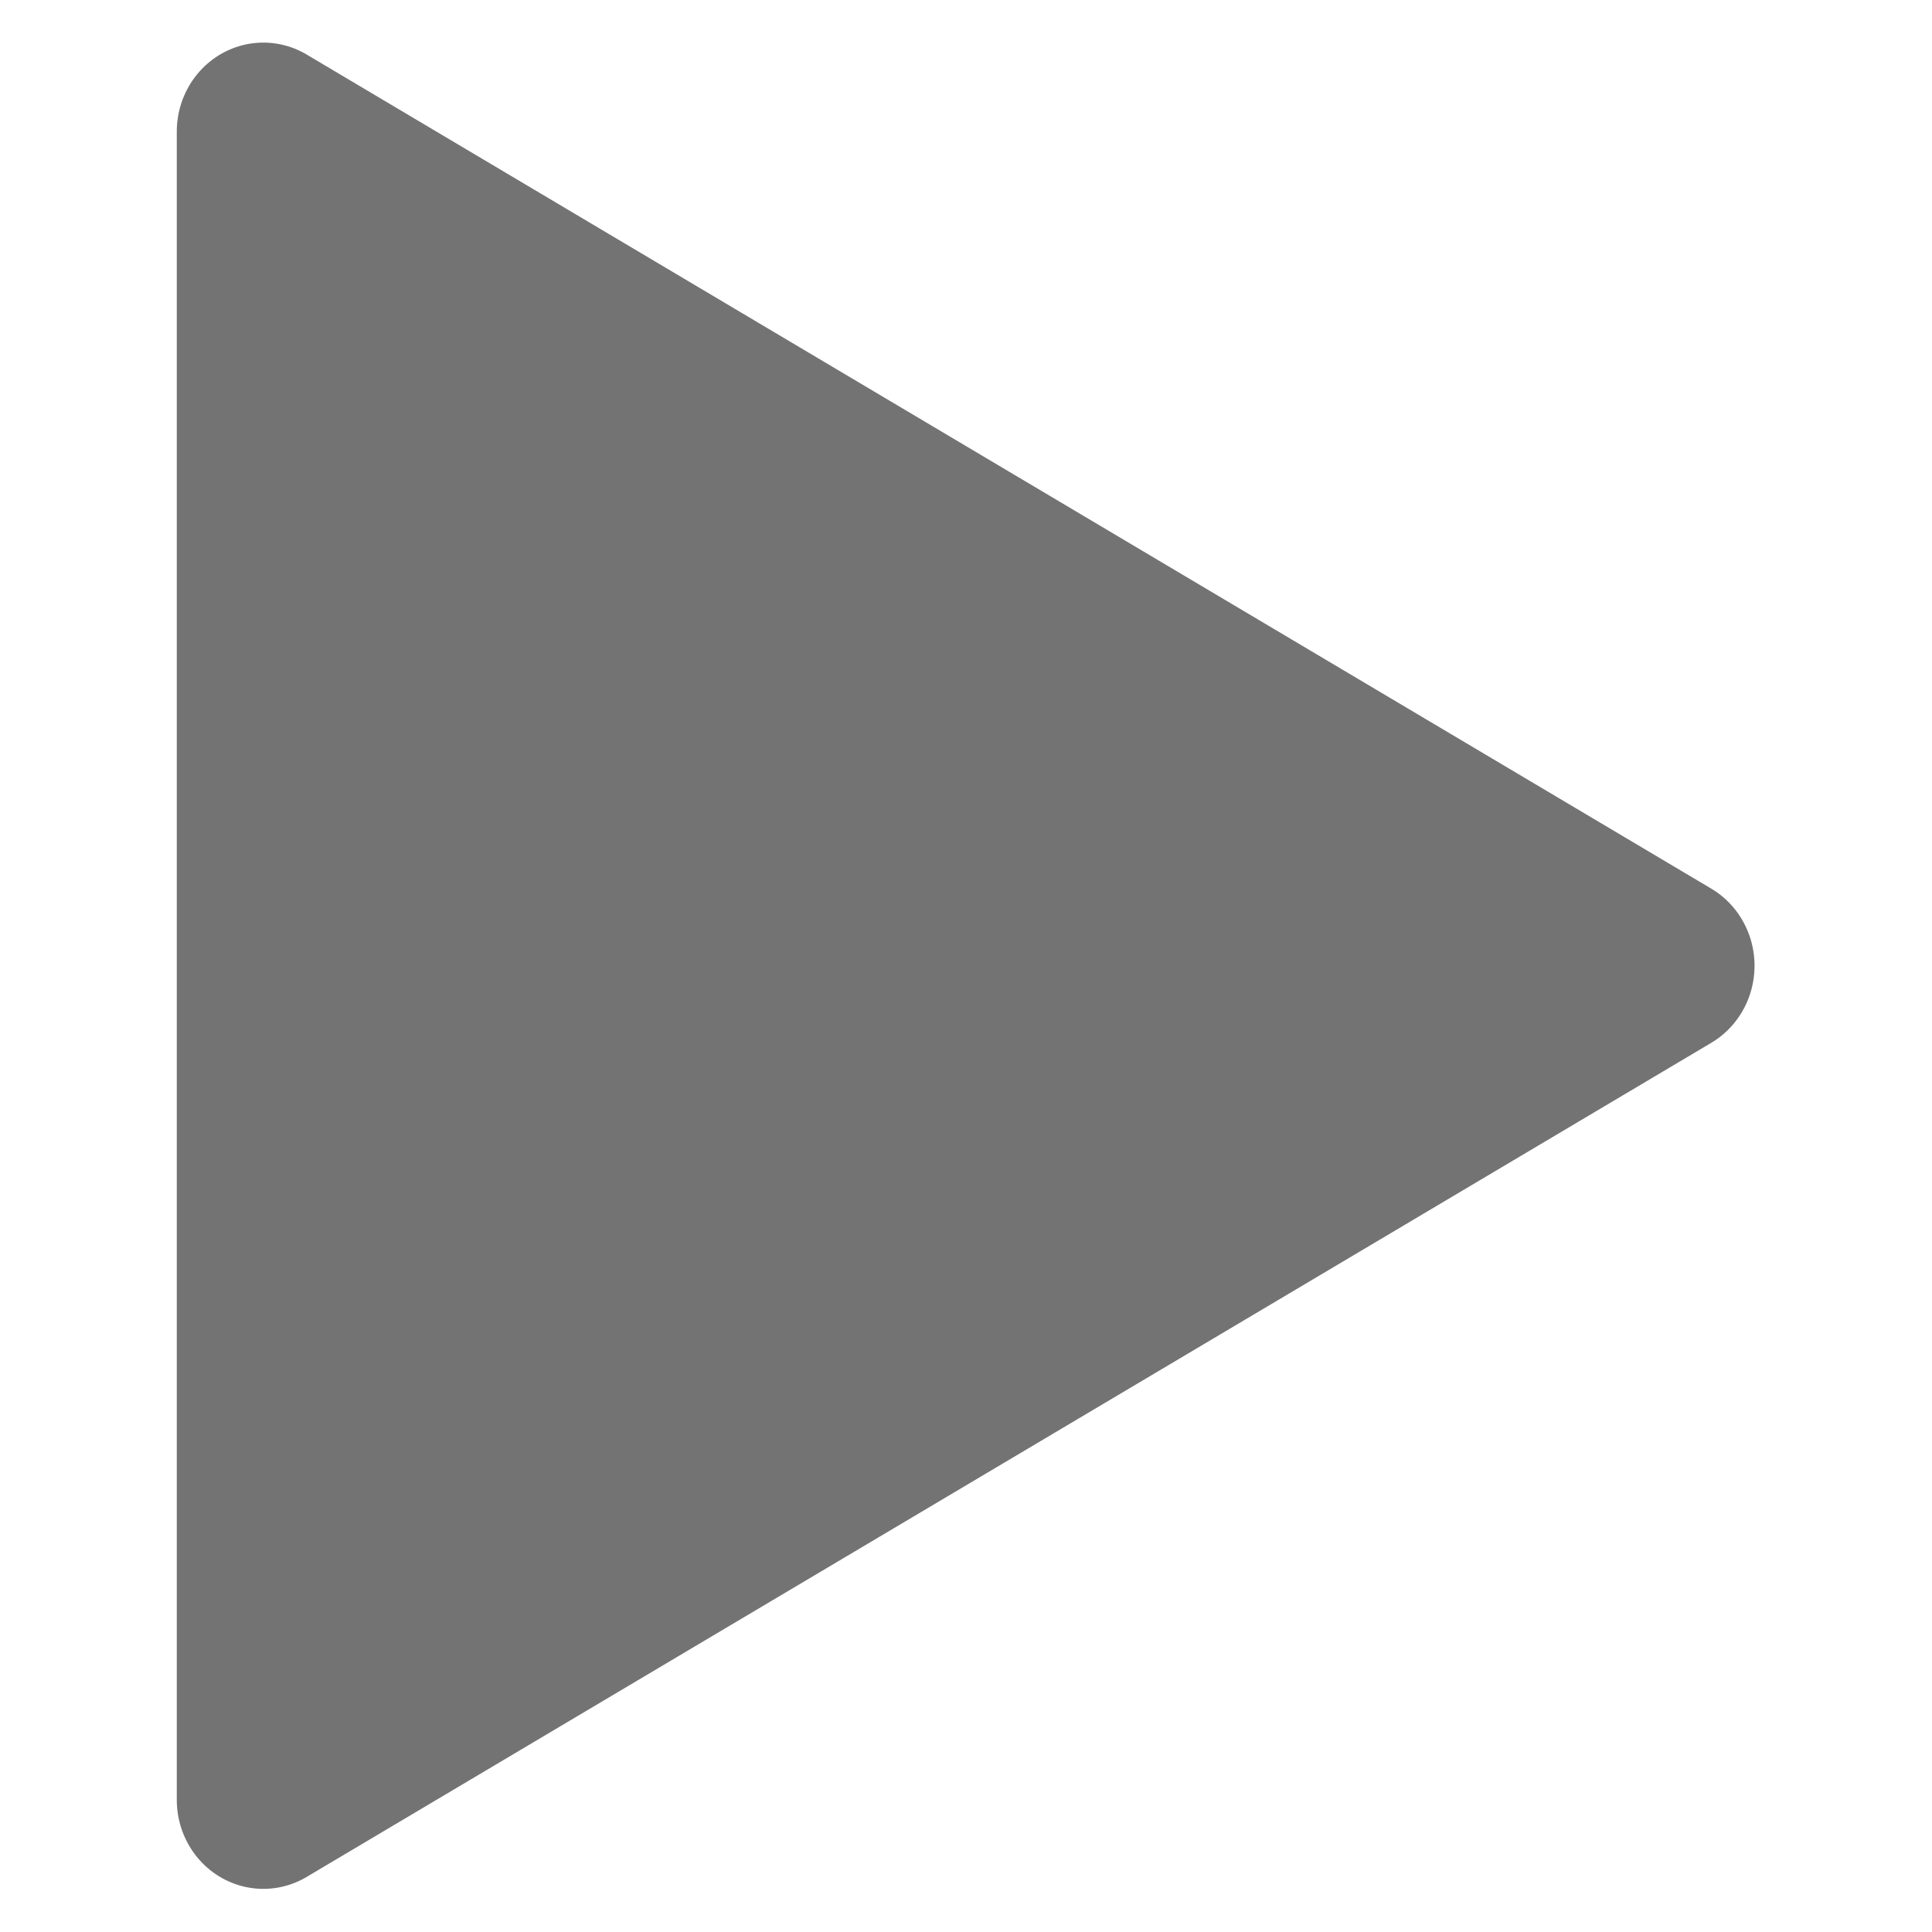 <?xml version="1.0" encoding="UTF-8" standalone="no"?>
<!-- See license.txt for terms of usage -->
<svg
   xmlns:dc="http://purl.org/dc/elements/1.1/"
   xmlns:cc="http://creativecommons.org/ns#"
   xmlns:rdf="http://www.w3.org/1999/02/22-rdf-syntax-ns#"
   xmlns:svg="http://www.w3.org/2000/svg"
   xmlns="http://www.w3.org/2000/svg"
   version="1.1"
   width="11"
   height="11"
   id="svg2">
  <defs
     id="defs4" />
  <g
     transform="translate(0,-1041.362)"
     id="layer1">
    <path
       d="m 9.734,5.434 -9.119,5.265 0,-10.53 z"
       transform="matrix(0.877,0,0,0.902,0.96,1041.959)"
       id="path3000"
       style="fill:#737373;fill-opacity:1;stroke:#737373;stroke-width:1.124;stroke-linejoin:round;stroke-miterlimit:4;stroke-opacity:1;stroke-dasharray:none" />
  </g>
</svg>
